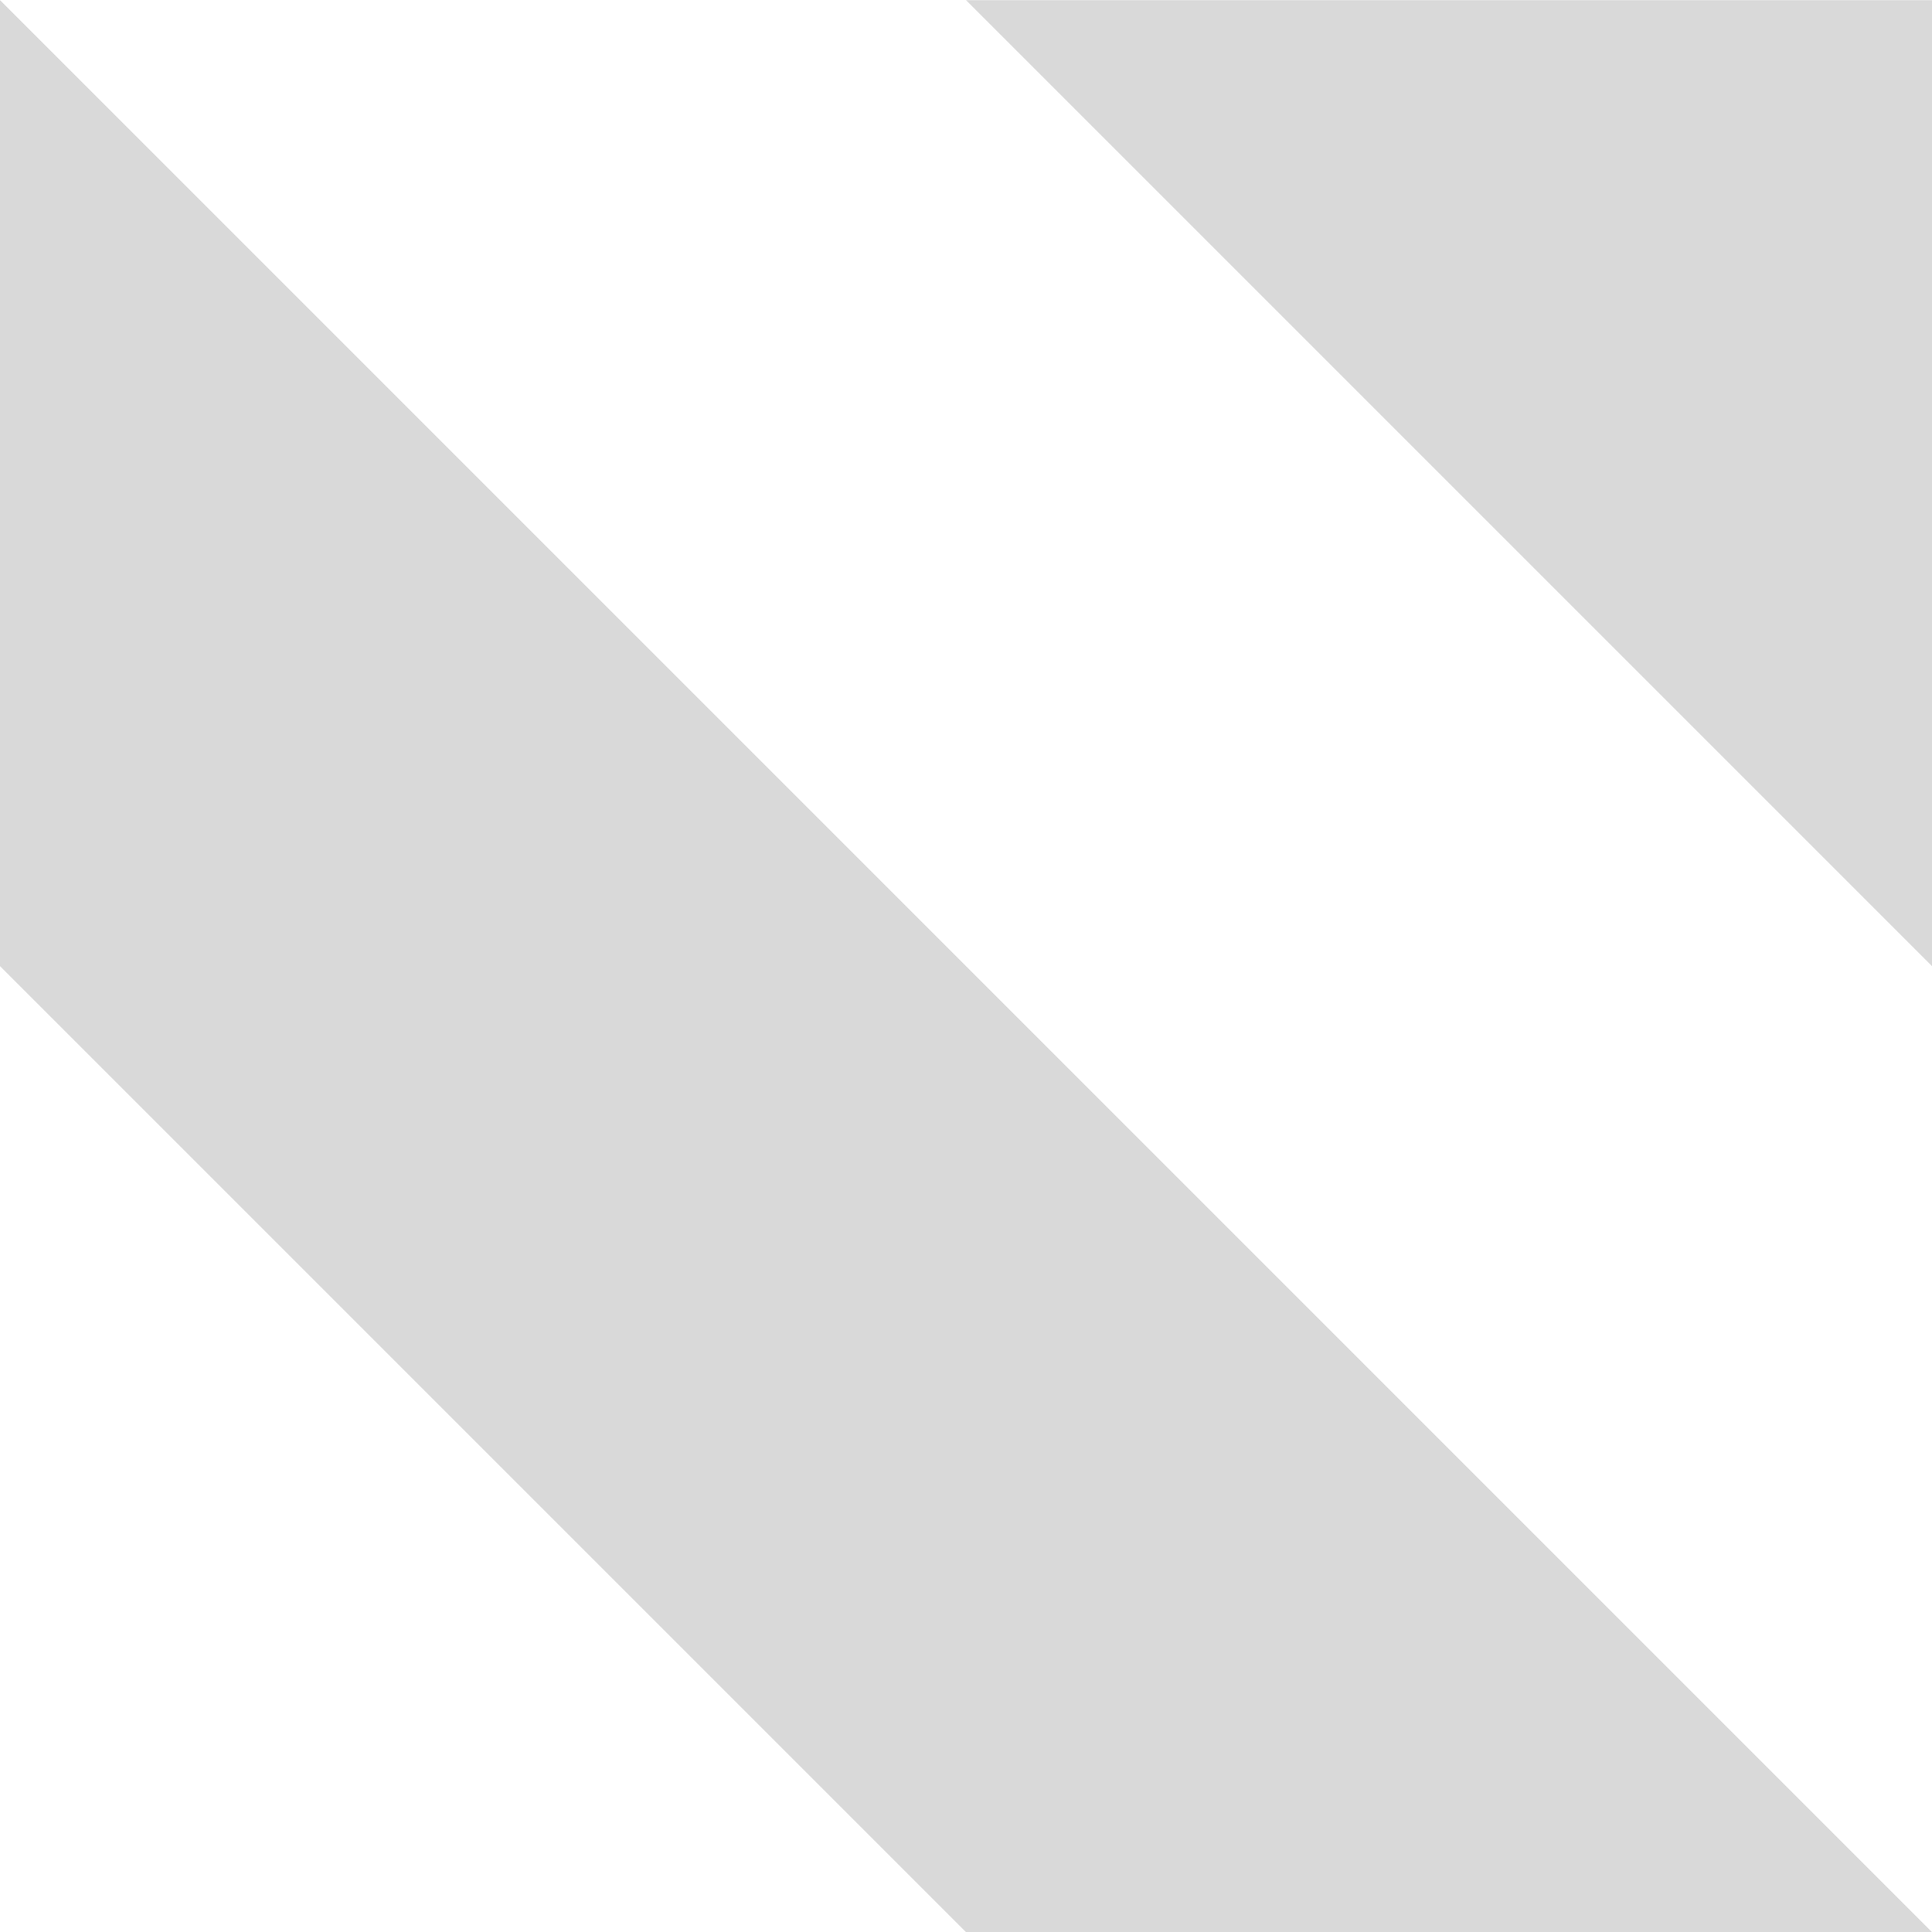 <?xml version="1.0" encoding="UTF-8" standalone="no"?>
<svg
   version="1.1"
   viewBox="0 0 30 30"
   height="30"
   width="30"
   xmlns="http://www.w3.org/2000/svg">
  <path
     d="m 0,0.002 30,30 H 15 l -15,-15 z m 30,0 H 15 l 15,15 z"
     style="opacity:0.15;fill:#000000;" />
</svg>
